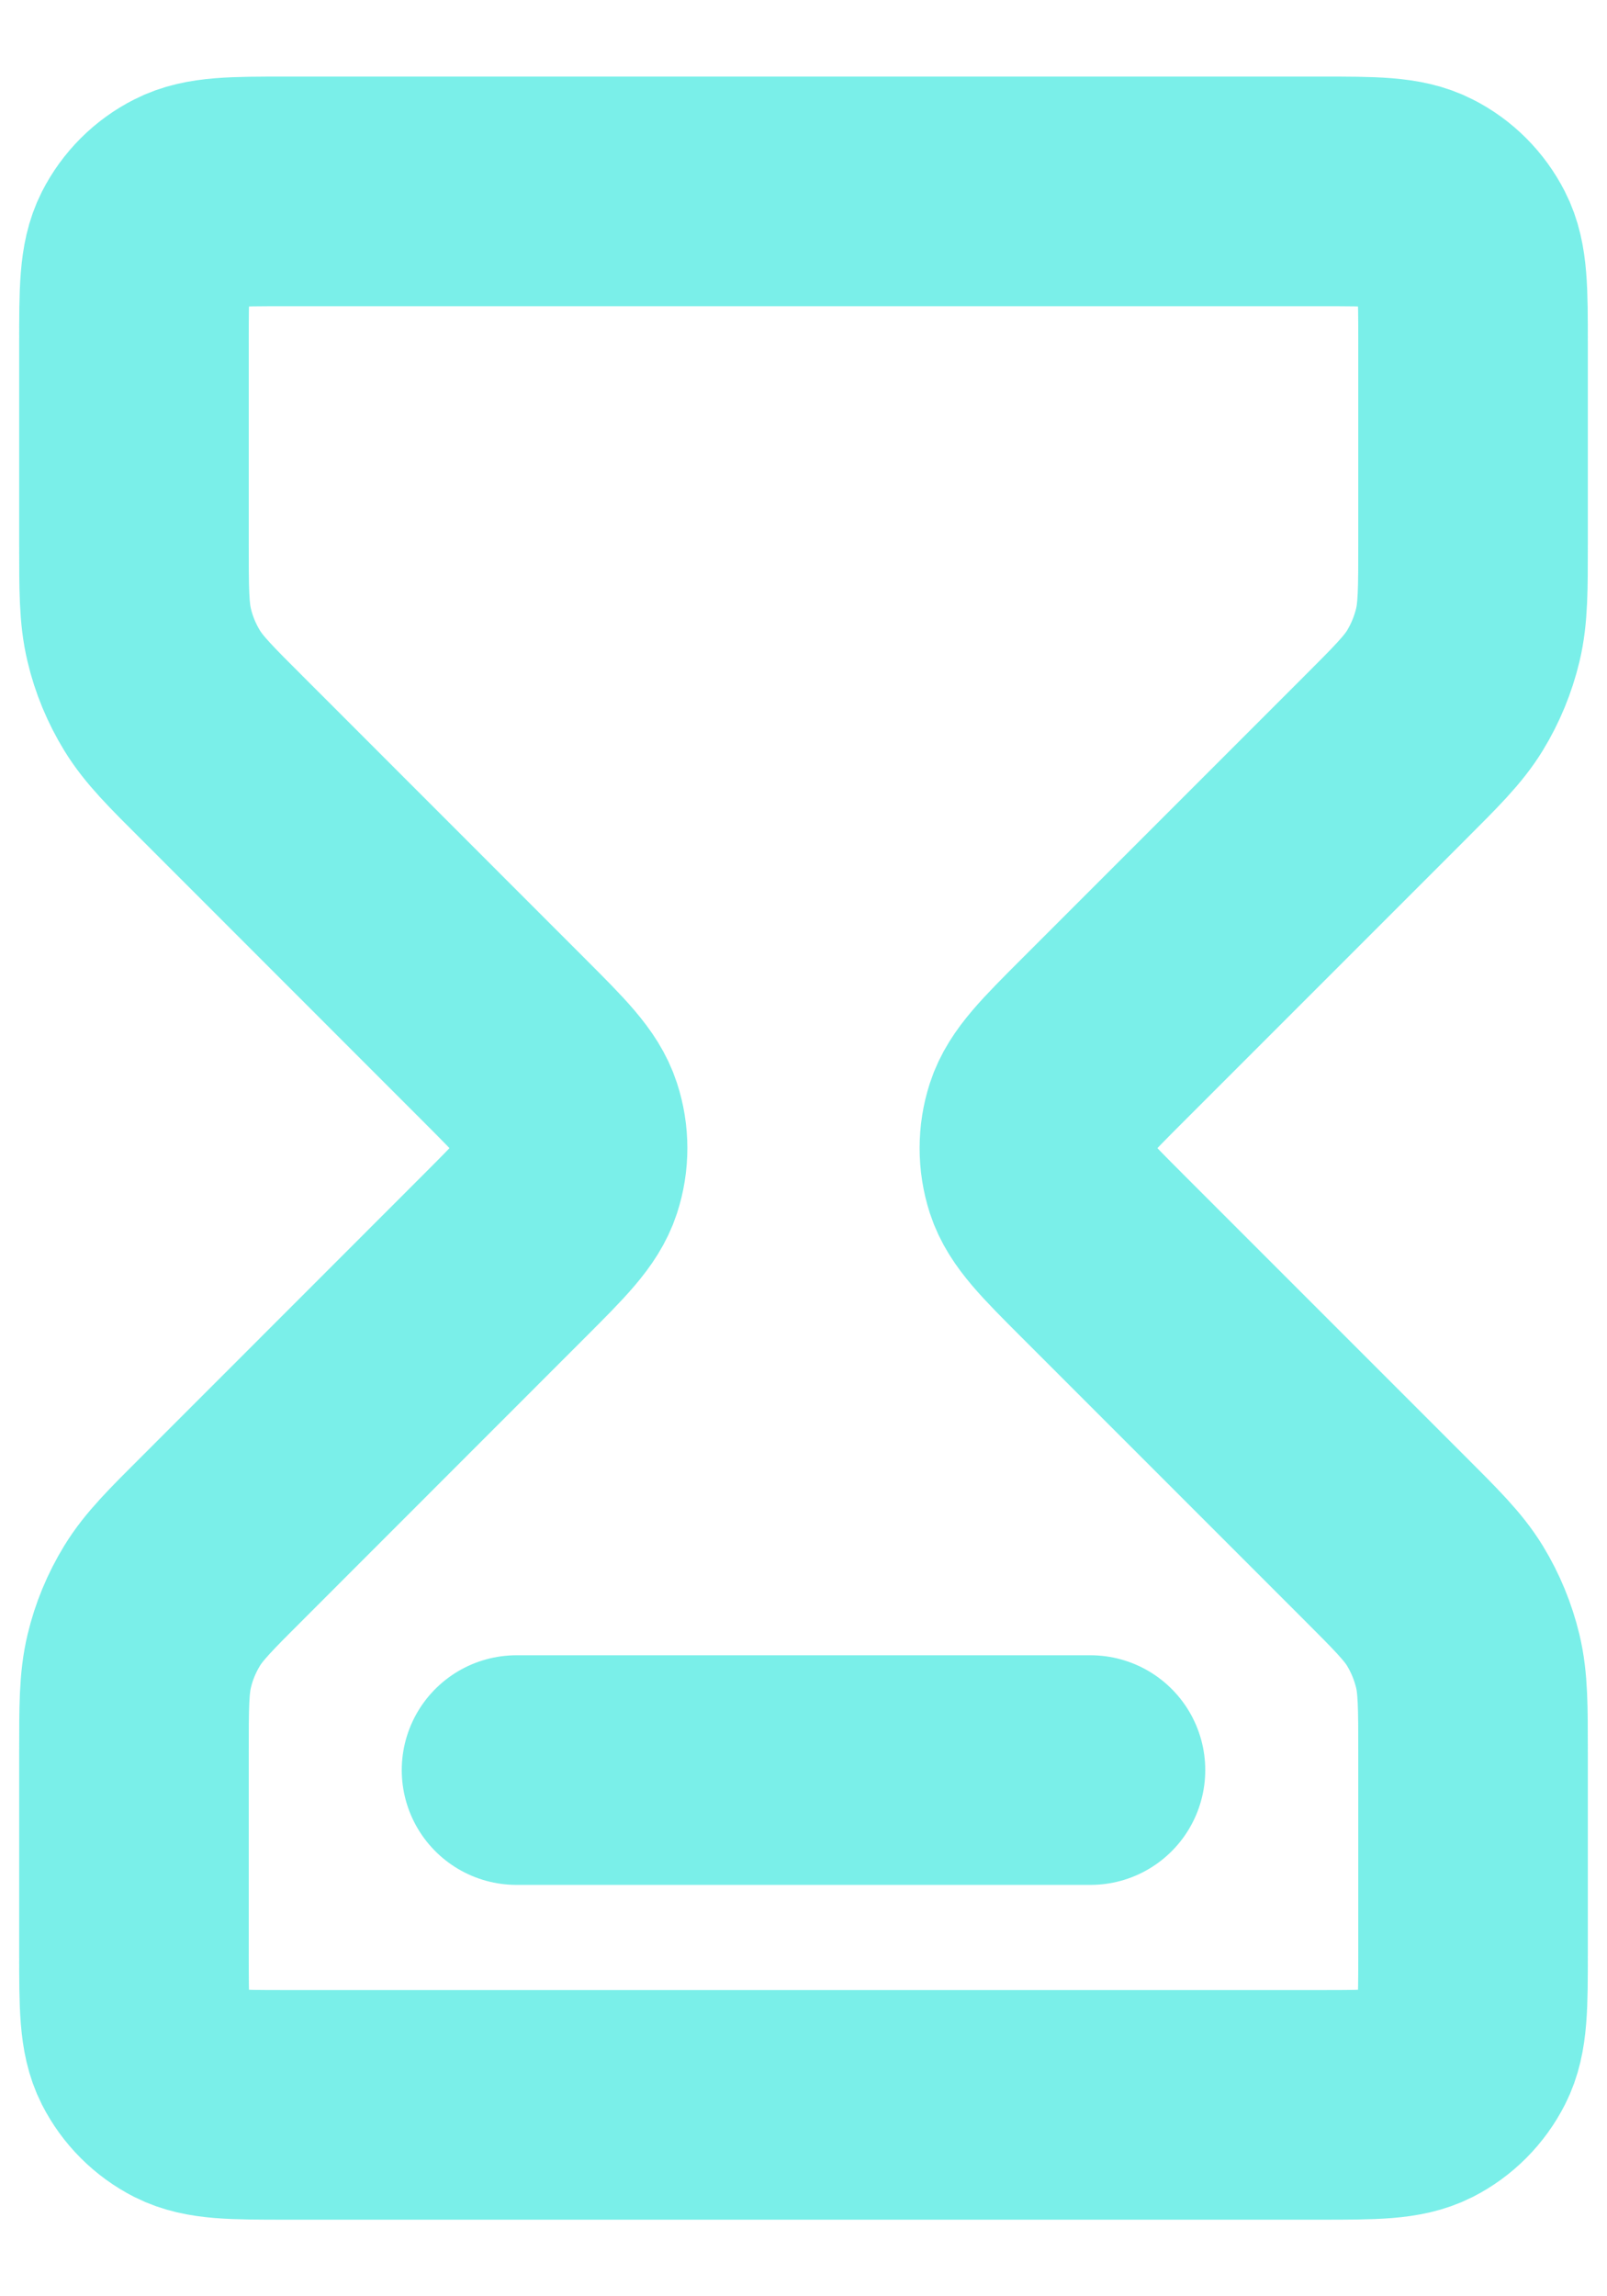 <svg width="14" height="20" viewBox="0 0 14 20" fill="none" xmlns="http://www.w3.org/2000/svg">
<path d="M4.5 15.417H9.5M2.5 1.667H11.5C11.966 1.667 12.2 1.667 12.378 1.758C12.535 1.837 12.662 1.965 12.742 2.122C12.833 2.3 12.833 2.533 12.833 3V4.729C12.833 5.136 12.833 5.34 12.787 5.532C12.746 5.702 12.679 5.865 12.588 6.014C12.485 6.182 12.34 6.326 12.052 6.614L9.609 9.057C9.279 9.387 9.114 9.552 9.052 9.743C8.998 9.91 8.998 10.09 9.052 10.258C9.114 10.448 9.279 10.613 9.609 10.943L12.052 13.386C12.34 13.674 12.485 13.818 12.588 13.986C12.679 14.135 12.746 14.298 12.787 14.468C12.833 14.66 12.833 14.864 12.833 15.271V17C12.833 17.467 12.833 17.7 12.742 17.878C12.662 18.035 12.535 18.163 12.378 18.243C12.2 18.333 11.966 18.333 11.5 18.333H2.5C2.033 18.333 1.8 18.333 1.622 18.243C1.465 18.163 1.337 18.035 1.257 17.878C1.167 17.7 1.167 17.467 1.167 17V15.271C1.167 14.864 1.167 14.66 1.213 14.468C1.253 14.298 1.321 14.135 1.412 13.986C1.515 13.818 1.659 13.674 1.948 13.386L4.39 10.943C4.72 10.613 4.885 10.448 4.947 10.258C5.002 10.09 5.002 9.91 4.947 9.743C4.885 9.552 4.72 9.387 4.39 9.057L1.948 6.614C1.659 6.326 1.515 6.182 1.412 6.014C1.321 5.865 1.253 5.702 1.213 5.532C1.167 5.34 1.167 5.136 1.167 4.729V3C1.167 2.533 1.167 2.3 1.257 2.122C1.337 1.965 1.465 1.837 1.622 1.758C1.8 1.667 2.033 1.667 2.5 1.667Z" stroke="#42E8E0" stroke-opacity="0.7" stroke-width="2" stroke-linecap="round" stroke-linejoin="round"/>
</svg>
